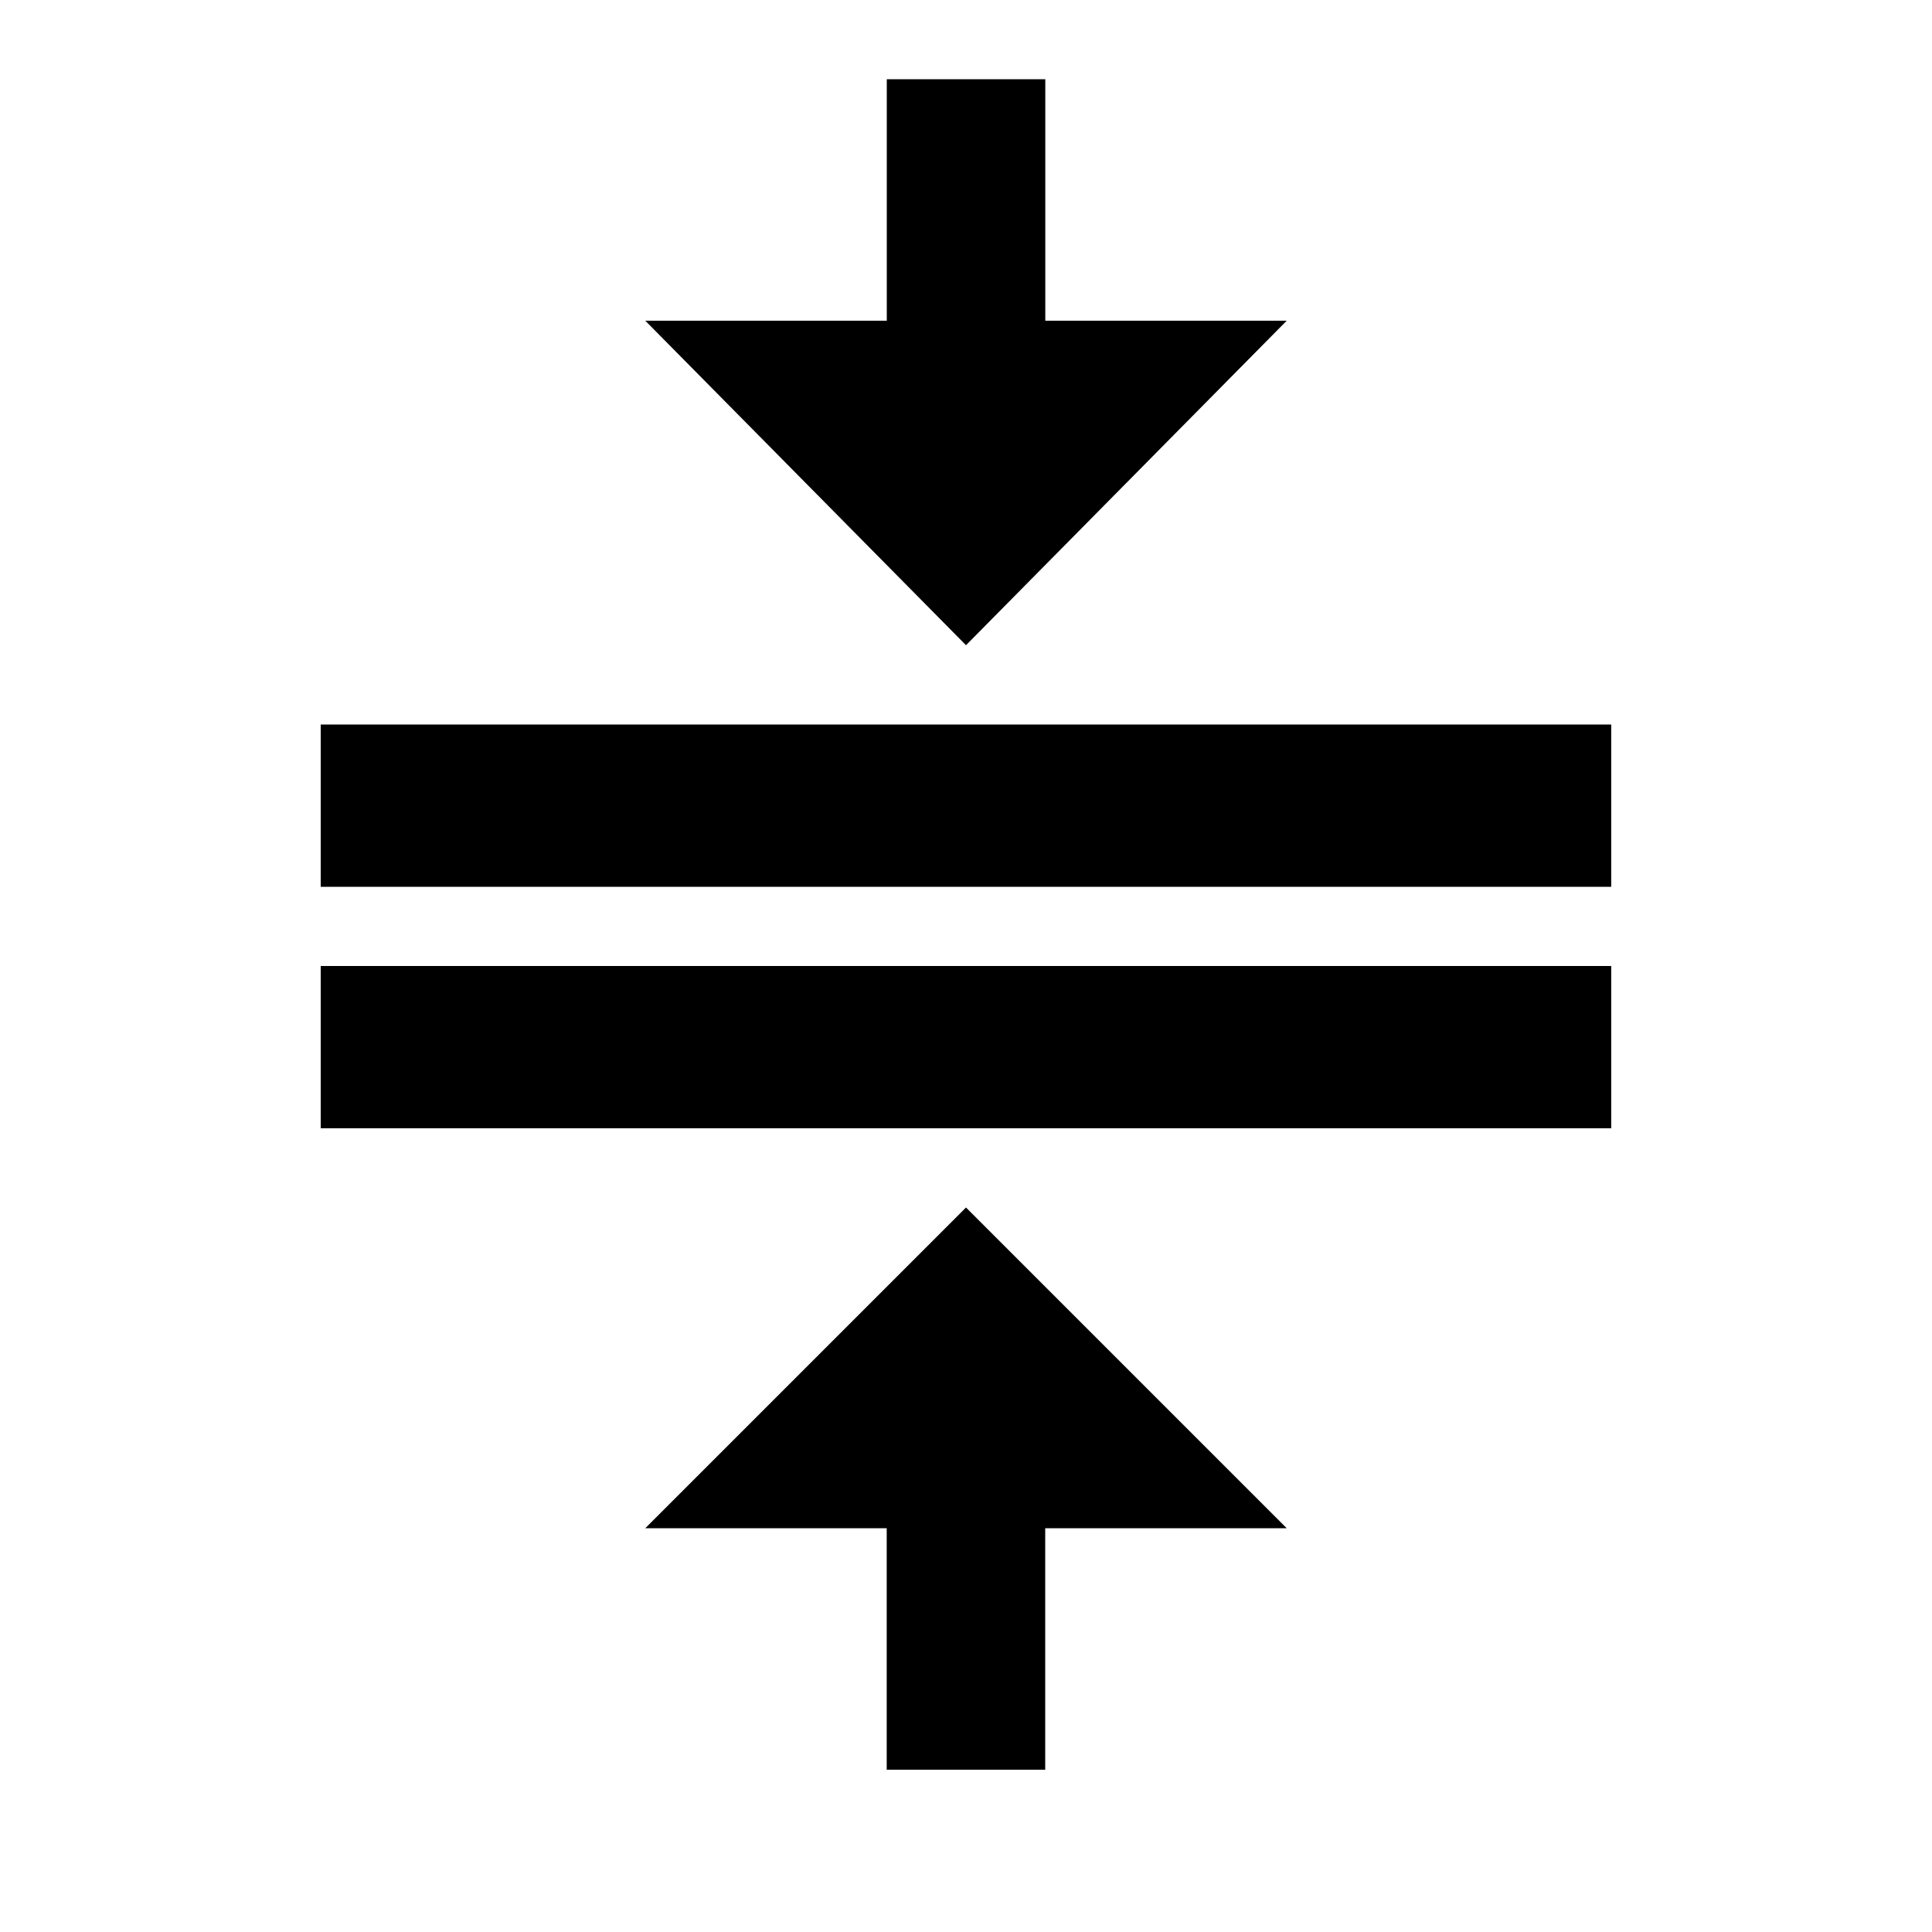 <svg xmlns="http://www.w3.org/2000/svg" class="ijs-icon__svg" width="200" height="200" viewBox="0 0 24 24"><path d="M3.984 12h16.031v2.016h-16.031v-2.016zM3.984 9h16.031v2.016h-16.031v-2.016zM15.984 3.984l-3.984 4.031-3.984-4.031h3v-3h1.969v3h3zM8.016 18.984l3.984-3.984 3.984 3.984h-3v3h-1.969v-3h-3z"></path></svg>